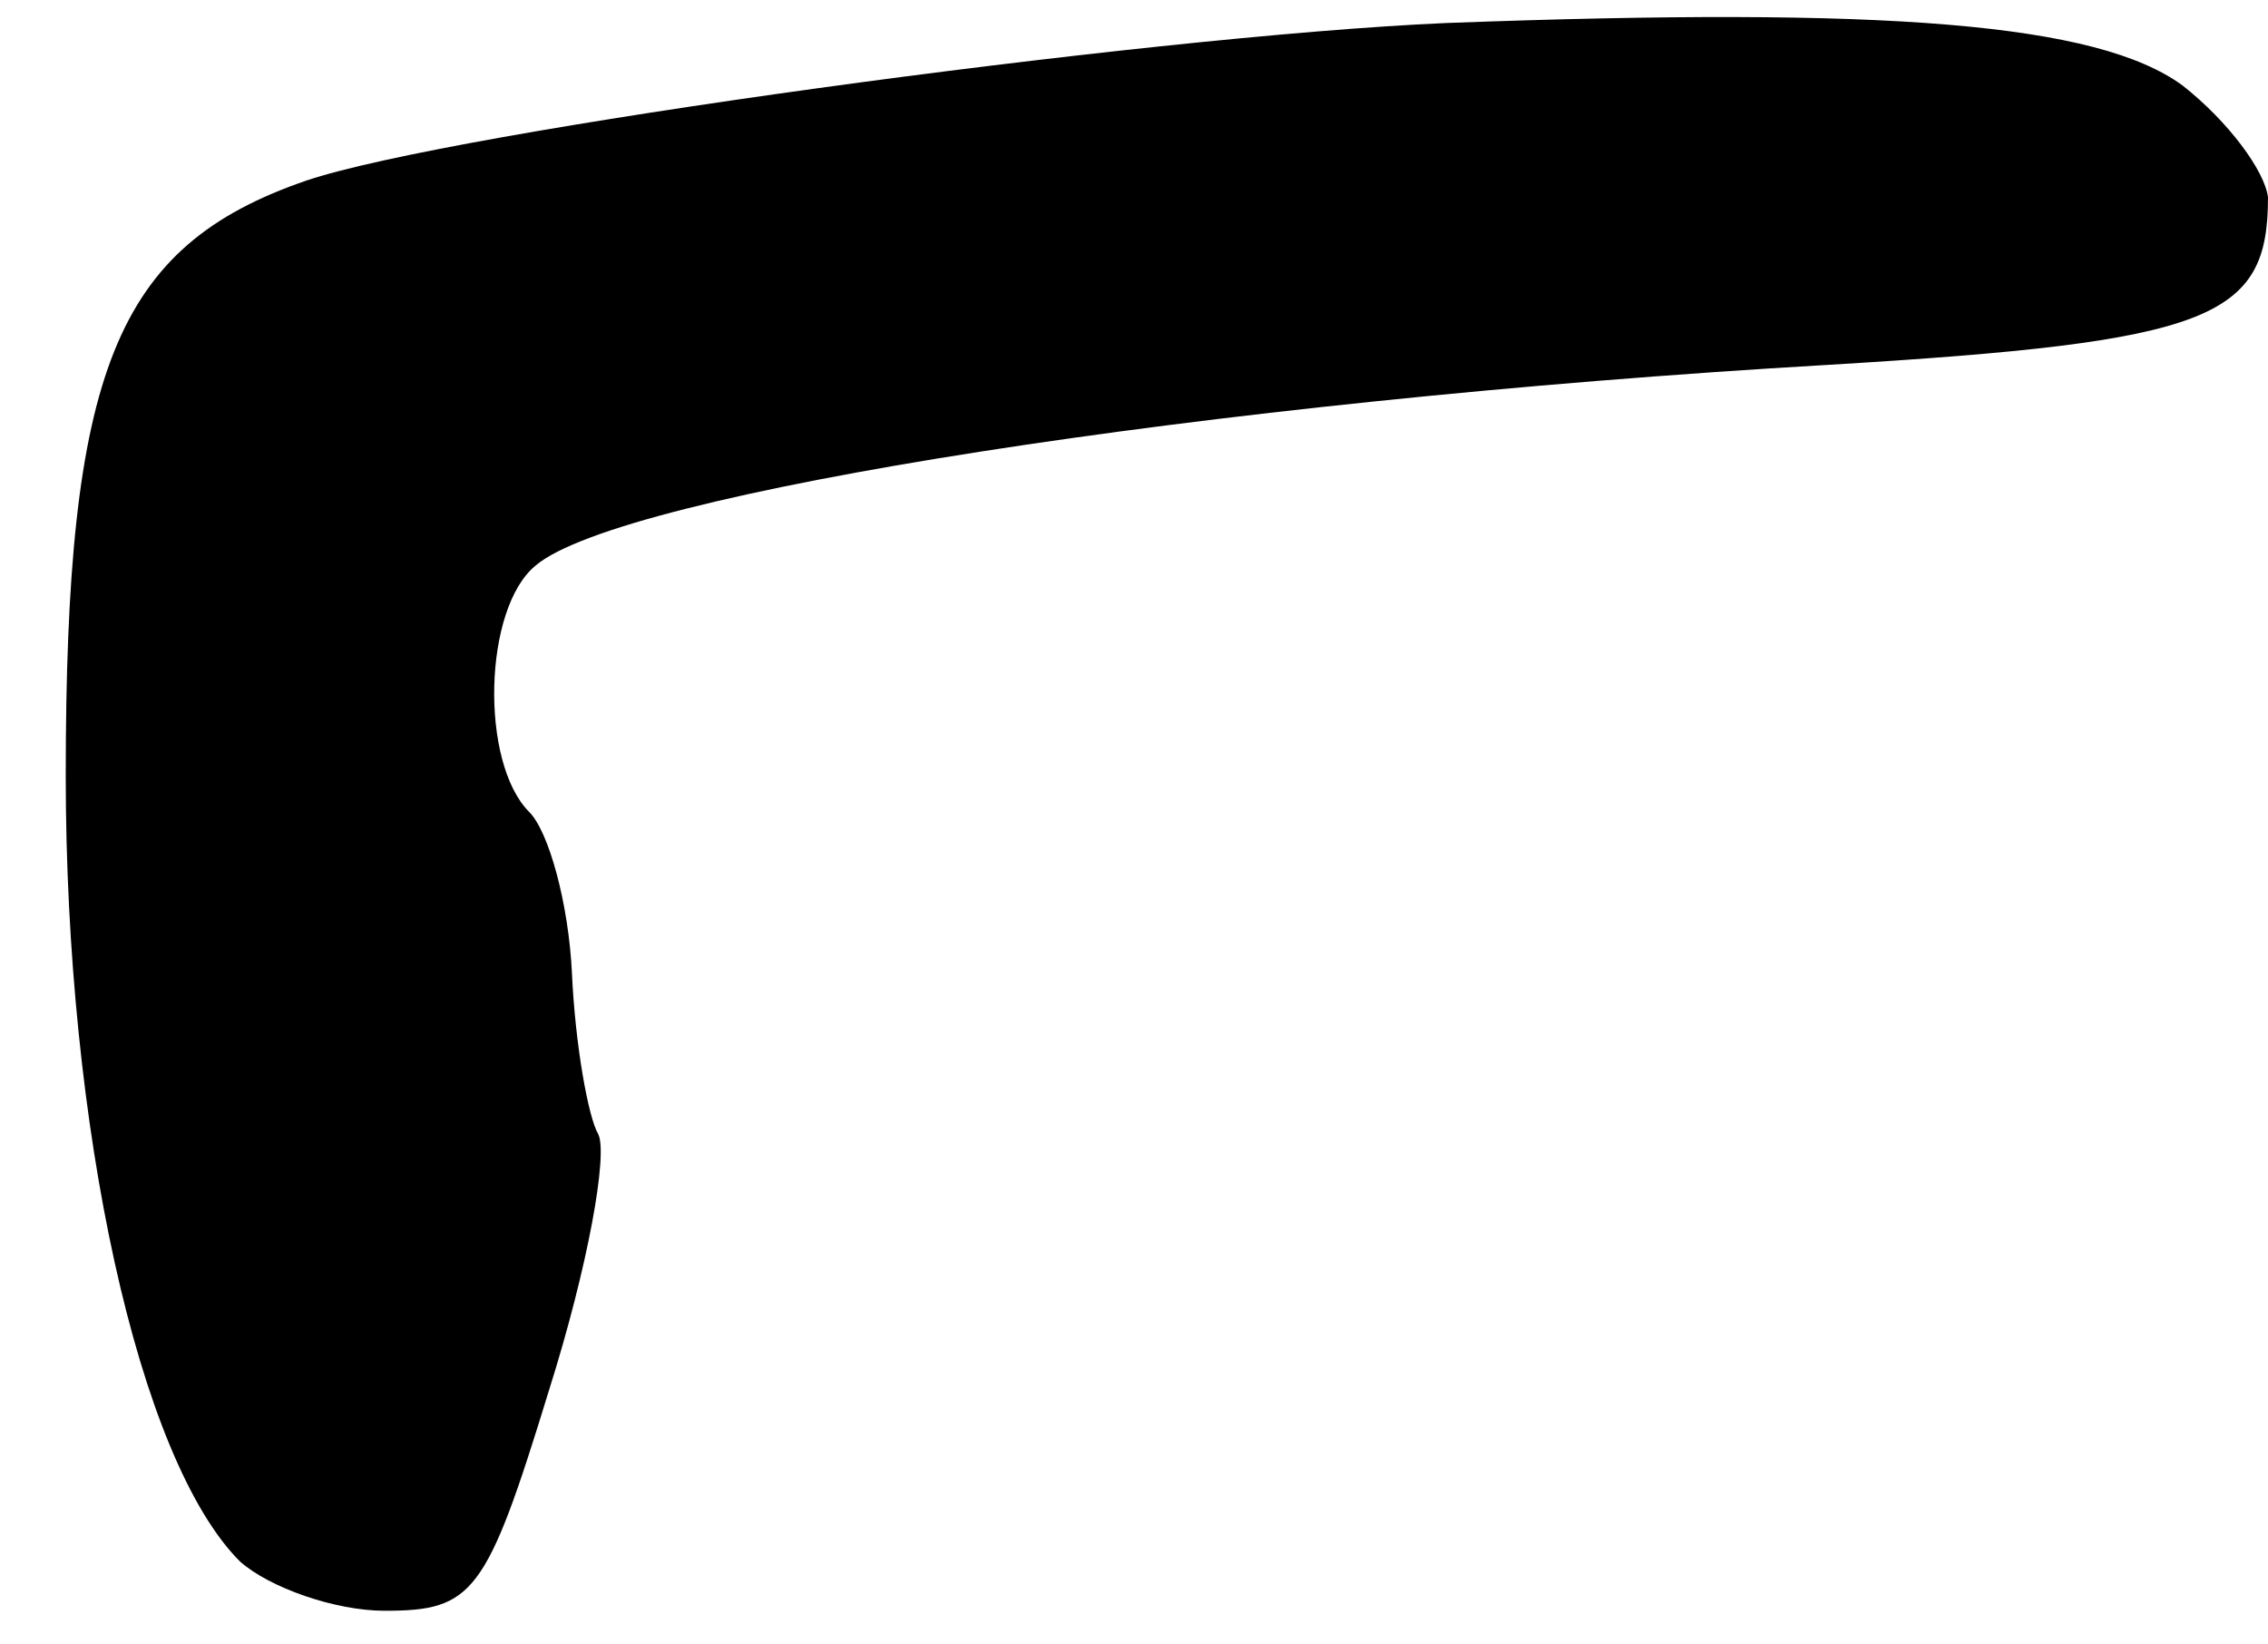 <?xml version="1.0" standalone="no"?>
<!DOCTYPE svg PUBLIC "-//W3C//DTD SVG 20010904//EN"
 "http://www.w3.org/TR/2001/REC-SVG-20010904/DTD/svg10.dtd">
<svg version="1.0" xmlns="http://www.w3.org/2000/svg"
 width="69pt" height="50pt" viewBox="0 0 69 50"
 preserveAspectRatio="xMidYMid meet">
<g transform="translate(0,50) scale(0.1,-0.1)"
fill="#000000" stroke="none">
<path d="M440 493 c-92 -4 -303 -33 -347 -48 -58 -20 -73 -58 -73 -181 0 -107
22 -208 53 -239 9 -8 29 -15 44 -15 27 0 31 5 50 67 12 38 18 72 15 78 -3 5
-7 27 -8 49 -1 21 -7 43 -13 49 -15 15 -14 62 2 75 26 22 204 50 393 61 117 7
134 14 134 51 -1 8 -12 23 -26 34 -26 19 -90 24 -224 19z"/>
</g>
</svg>
